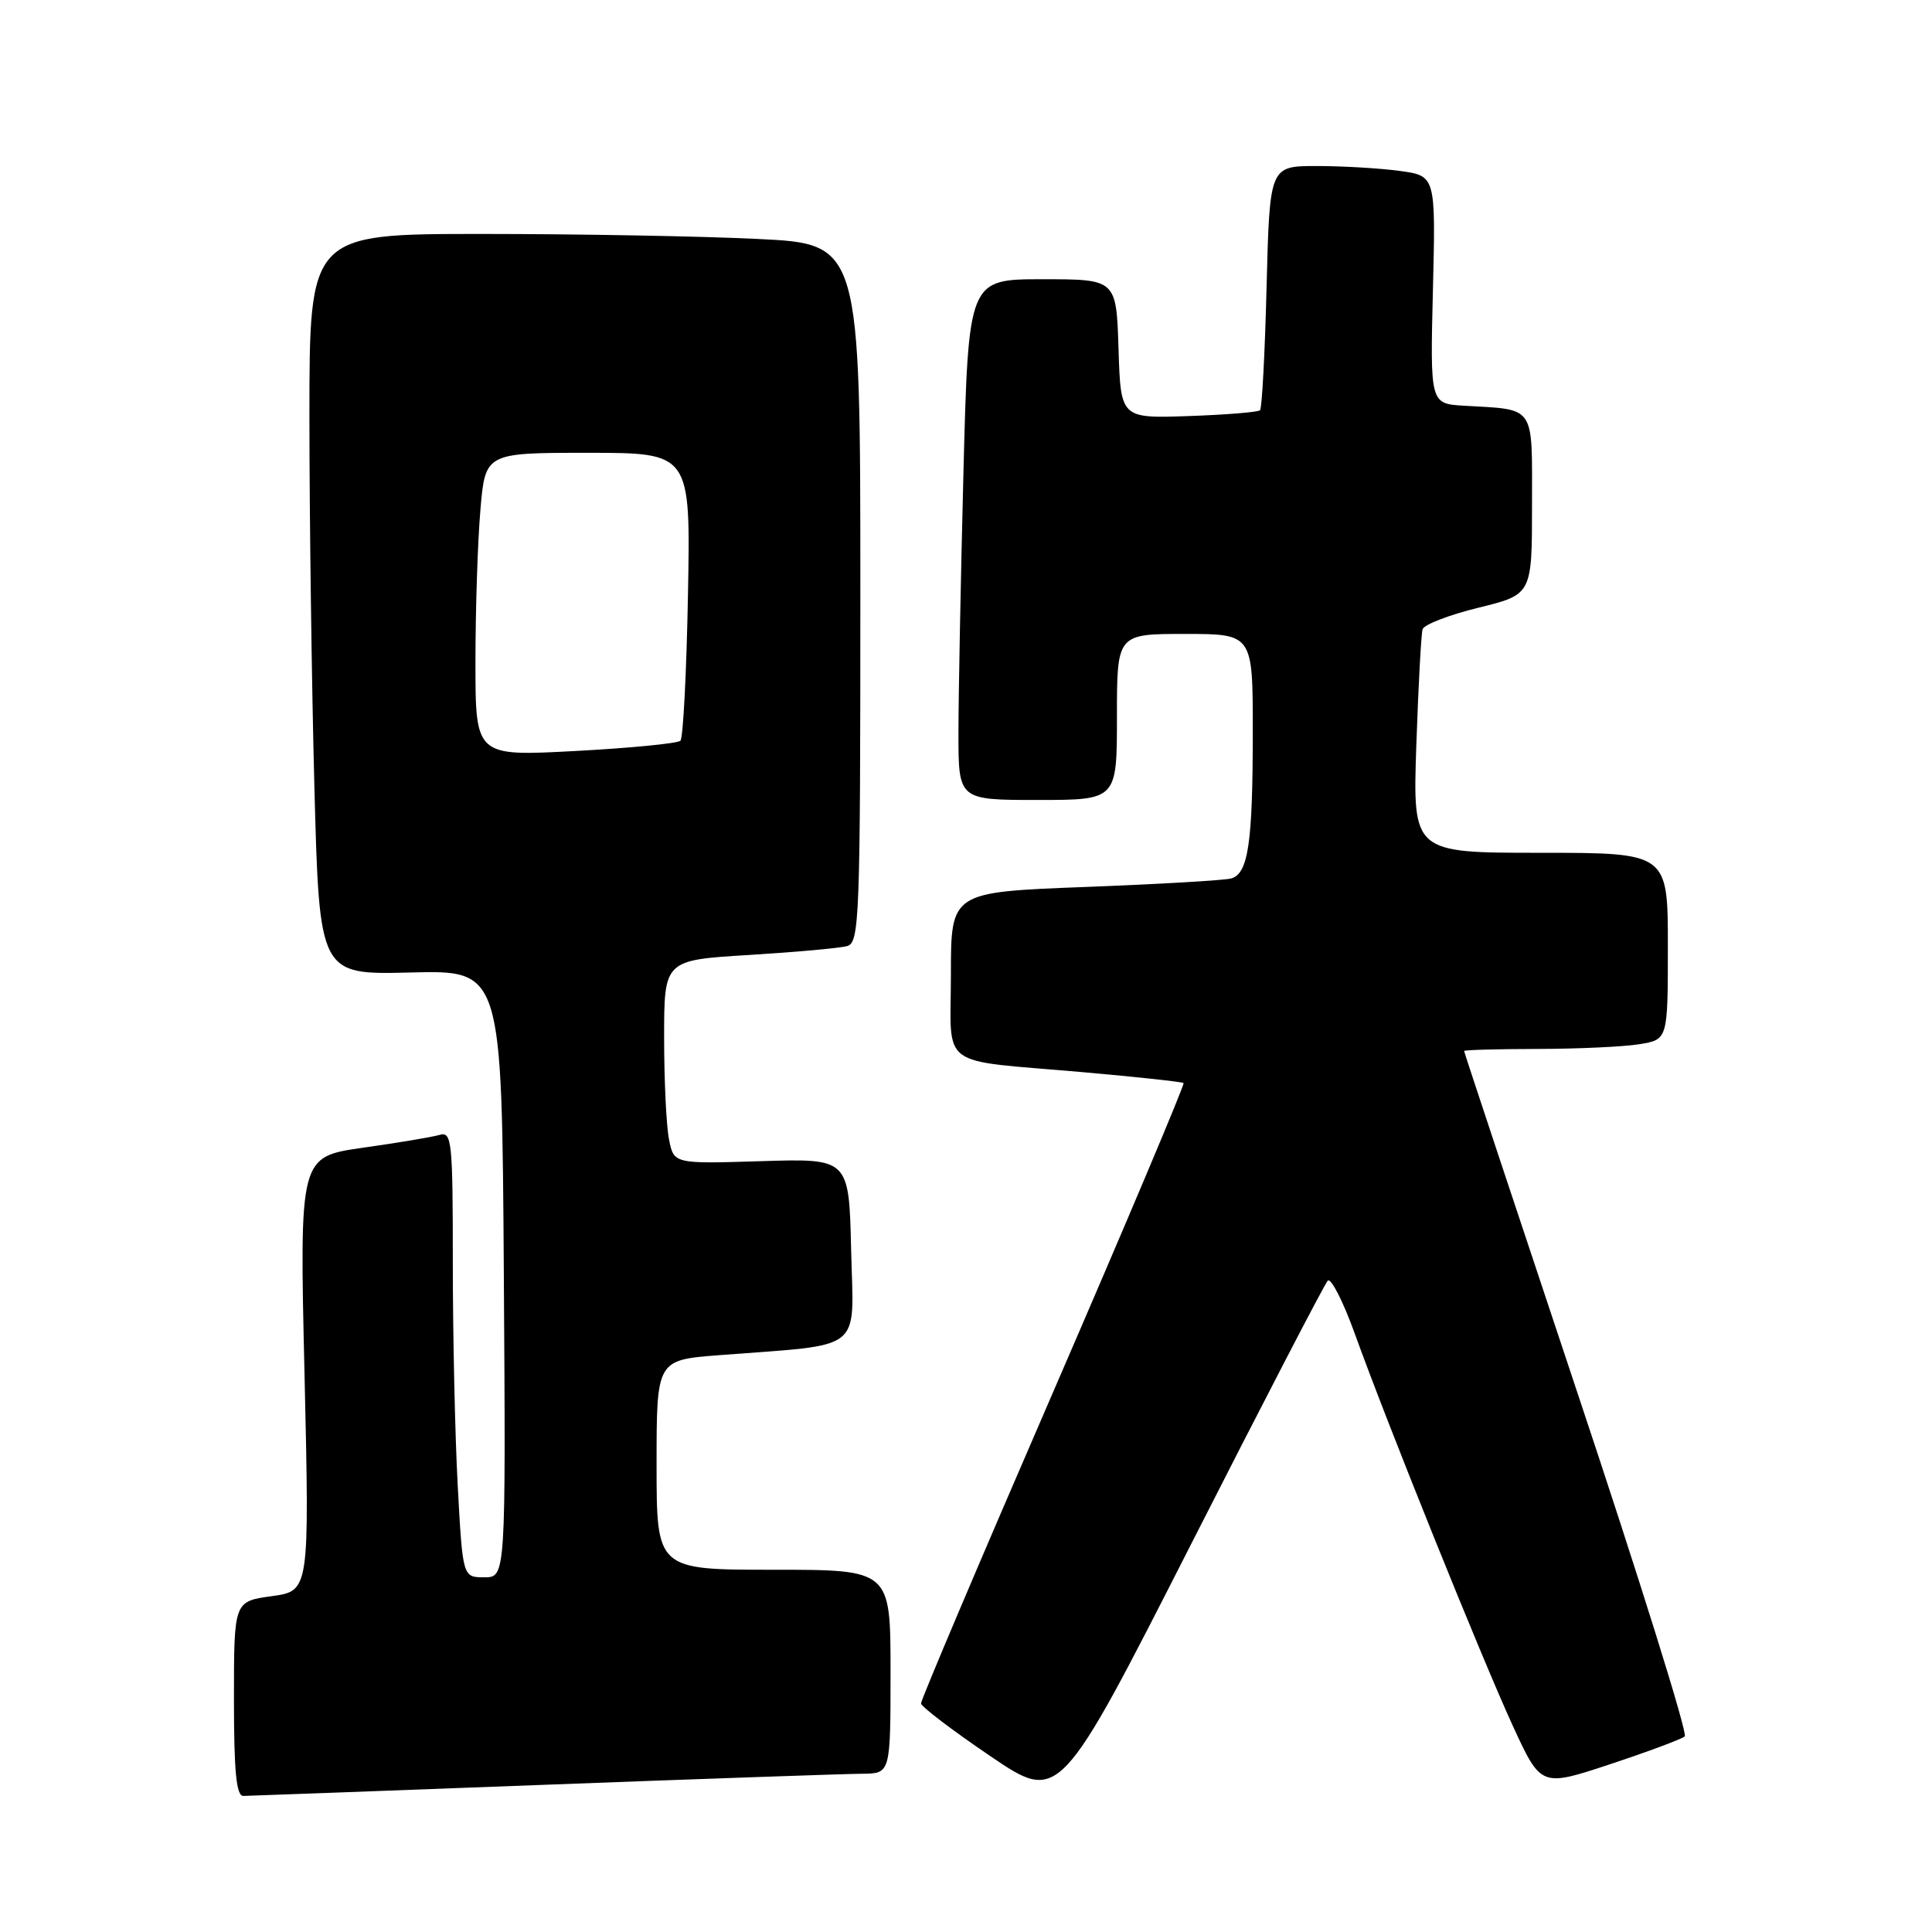 <?xml version="1.0" encoding="UTF-8" standalone="no"?>
<!DOCTYPE svg PUBLIC "-//W3C//DTD SVG 1.1//EN" "http://www.w3.org/Graphics/SVG/1.1/DTD/svg11.dtd" >
<svg xmlns="http://www.w3.org/2000/svg" xmlns:xlink="http://www.w3.org/1999/xlink" version="1.1" viewBox="0 0 256 256">
 <g >
 <path fill="currentColor"
d=" M 175.93 169.70 C 176.35 169.26 177.96 172.41 179.51 176.70 C 183.82 188.67 196.26 219.53 200.44 228.65 C 204.19 236.80 204.19 236.80 213.34 233.77 C 218.38 232.10 222.83 230.44 223.24 230.08 C 223.65 229.72 217.24 209.19 208.99 184.47 C 200.75 159.75 194.00 139.41 194.00 139.26 C 194.00 139.12 198.39 139.00 203.75 138.99 C 209.11 138.98 215.19 138.70 217.25 138.36 C 221.00 137.74 221.00 137.74 221.00 125.37 C 221.00 113.00 221.00 113.00 204.09 113.00 C 187.19 113.00 187.19 113.00 187.67 98.75 C 187.94 90.91 188.31 83.99 188.50 83.38 C 188.69 82.76 192.03 81.47 195.92 80.52 C 203.00 78.78 203.00 78.78 203.00 66.91 C 203.00 53.51 203.56 54.32 194.00 53.76 C 189.50 53.50 189.50 53.50 189.87 38.40 C 190.24 23.30 190.24 23.30 185.48 22.65 C 182.86 22.29 177.91 22.00 174.48 22.00 C 168.24 22.00 168.24 22.00 167.83 37.95 C 167.61 46.73 167.22 54.11 166.96 54.36 C 166.71 54.61 162.45 54.96 157.50 55.13 C 148.50 55.44 148.50 55.44 148.21 46.22 C 147.92 37.00 147.92 37.00 138.12 37.00 C 128.32 37.00 128.32 37.00 127.66 62.66 C 127.30 76.78 127.00 92.30 127.00 97.16 C 127.00 106.00 127.00 106.00 137.50 106.00 C 148.00 106.00 148.00 106.00 148.00 95.00 C 148.00 84.00 148.00 84.00 157.00 84.00 C 166.00 84.00 166.00 84.00 166.00 96.87 C 166.00 111.72 165.41 115.76 163.13 116.40 C 162.23 116.65 153.51 117.16 143.75 117.53 C 126.00 118.21 126.00 118.21 126.00 129.09 C 126.00 141.83 124.01 140.36 143.50 142.07 C 150.65 142.70 156.65 143.35 156.83 143.51 C 157.00 143.68 149.24 162.07 139.58 184.37 C 129.91 206.67 122.02 225.27 122.04 225.71 C 122.06 226.14 126.20 229.29 131.23 232.70 C 140.38 238.90 140.38 238.90 157.78 204.70 C 167.34 185.89 175.51 170.14 175.93 169.70 Z  M 72.00 236.50 C 93.18 235.70 112.19 235.04 114.25 235.03 C 118.00 235.00 118.00 235.00 118.00 221.50 C 118.00 208.00 118.00 208.00 102.50 208.00 C 87.00 208.00 87.00 208.00 87.00 194.10 C 87.00 180.21 87.00 180.21 95.25 179.57 C 114.76 178.06 113.10 179.38 112.78 165.65 C 112.50 153.50 112.50 153.50 100.90 153.86 C 89.29 154.22 89.29 154.22 88.65 150.99 C 88.29 149.21 88.00 143.13 88.00 137.48 C 88.00 127.22 88.00 127.22 99.25 126.54 C 105.44 126.16 111.29 125.63 112.25 125.36 C 113.88 124.90 114.00 121.81 114.00 78.59 C 114.00 32.31 114.00 32.31 100.34 31.66 C 92.83 31.29 76.40 31.00 63.84 31.00 C 41.00 31.00 41.00 31.00 41.00 55.25 C 41.00 68.59 41.30 90.68 41.66 104.34 C 42.32 129.17 42.32 129.17 54.41 128.86 C 66.50 128.55 66.50 128.55 66.76 168.77 C 67.02 209.00 67.02 209.00 64.17 209.00 C 61.31 209.00 61.31 209.00 60.65 196.84 C 60.29 190.16 60.00 176.85 60.00 167.28 C 60.00 151.17 59.87 149.90 58.25 150.38 C 57.29 150.66 52.72 151.43 48.09 152.08 C 39.68 153.28 39.68 153.28 40.35 182.04 C 41.01 210.81 41.01 210.81 36.01 211.50 C 31.00 212.19 31.00 212.19 31.00 225.09 C 31.00 234.77 31.31 237.99 32.25 237.97 C 32.94 237.96 50.82 237.30 72.00 236.50 Z  M 63.00 87.76 C 63.00 80.91 63.29 71.86 63.65 67.65 C 64.29 60.00 64.29 60.00 77.90 60.00 C 91.51 60.00 91.51 60.00 91.16 78.75 C 90.97 89.06 90.52 97.79 90.16 98.15 C 89.80 98.51 83.54 99.12 76.25 99.51 C 63.00 100.22 63.00 100.22 63.00 87.76 Z "/>
</g>
</svg>